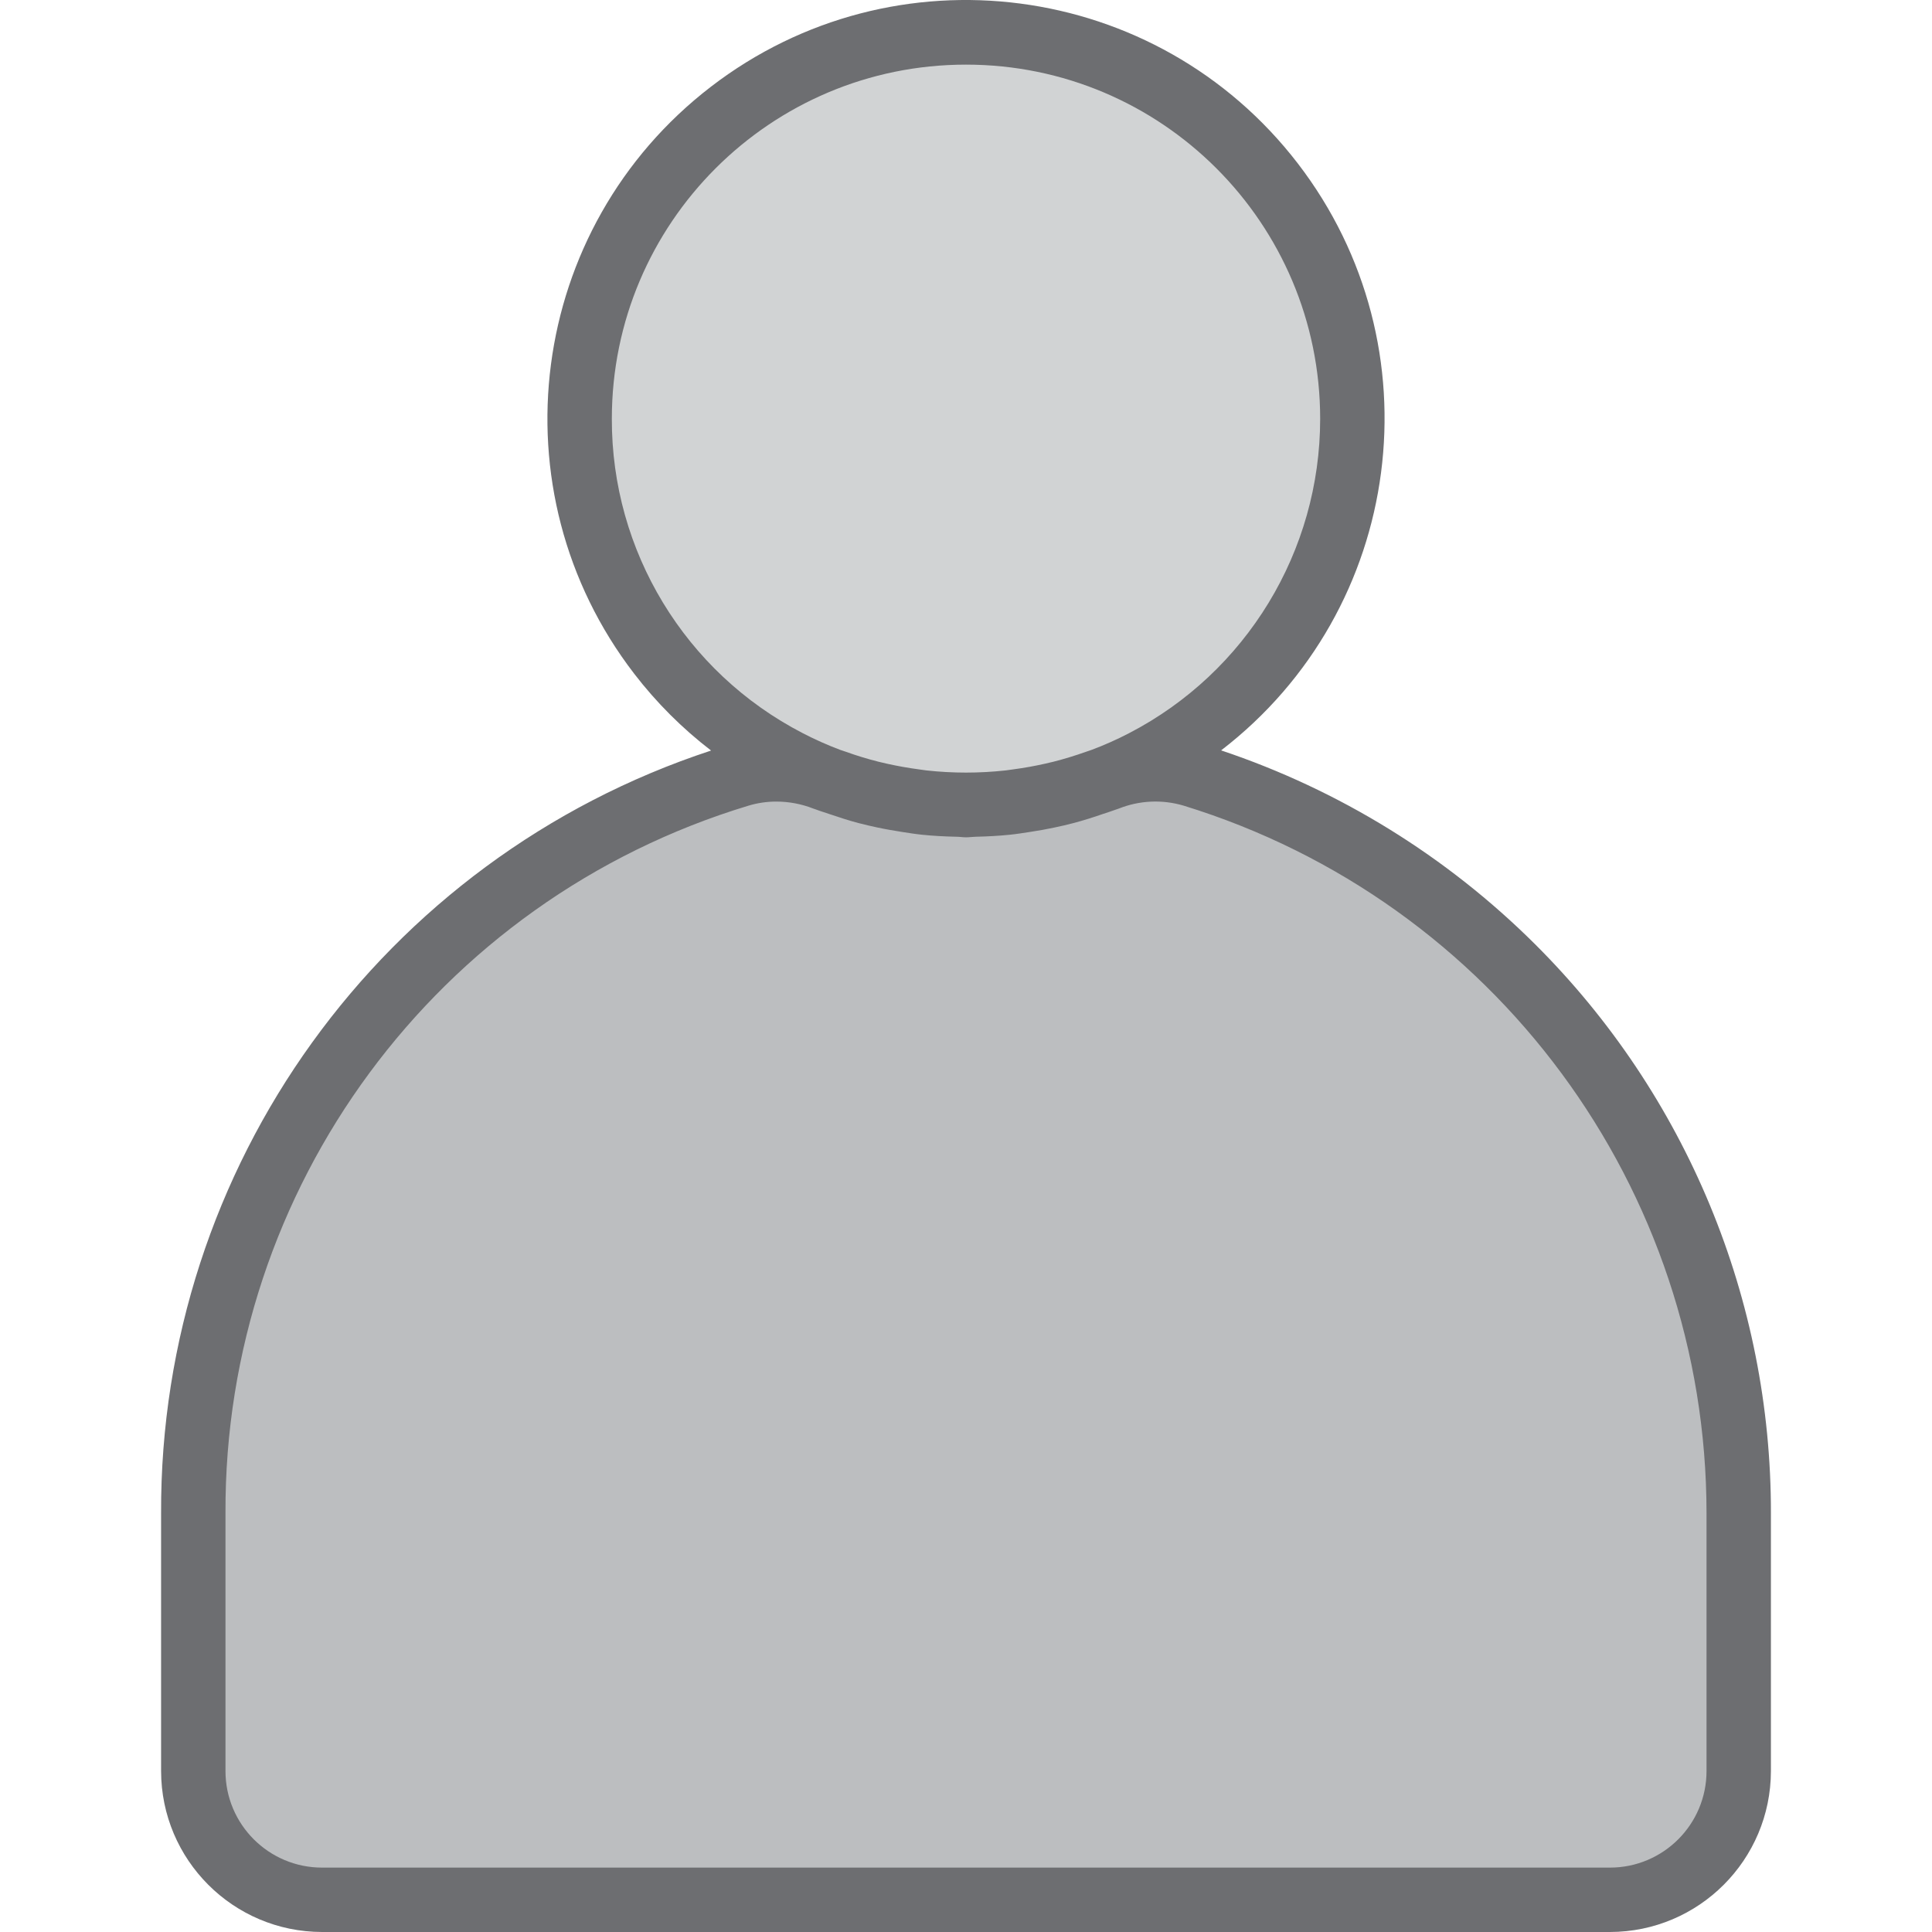 <?xml version="1.0" encoding="iso-8859-1"?>
<!-- Generator: Adobe Illustrator 19.0.0, SVG Export Plug-In . SVG Version: 6.00 Build 0)  -->
<svg version="1.1" id="Capa_1" xmlns="http://www.w3.org/2000/svg" xmlns:xlink="http://www.w3.org/1999/xlink" x="0px" y="0px"
	 viewBox="0 0 480.05 480.05" style="enable-background:new 0 0 480.05 480.05;" xml:space="preserve">
<g>
	<path style="fill:#D1D3D4;" d="M261.29,197.602c-2.4,0.552-4.888,0.992-7.376,1.352C256.41,198.594,258.866,198.154,261.29,197.602
		z"/>
	<path style="fill:#D1D3D4;" d="M240.026,200.05c-3.577-0.018-7.15-0.232-10.704-0.64
		C232.875,199.818,236.449,200.032,240.026,200.05z"/>
	<path style="fill:#D1D3D4;" d="M215.466,196.85c-2.624-0.696-5.2-1.512-7.736-2.4C210.266,195.306,212.826,196.122,215.466,196.85z
		"/>
	<path style="fill:#D1D3D4;" d="M250.738,199.41c-3.556,0.408-7.132,0.621-10.712,0.64
		C243.605,200.032,247.181,199.818,250.738,199.41z"/>
	<path style="fill:#D1D3D4;" d="M226.13,198.954c-2.488-0.36-4.944-0.8-7.36-1.352C221.186,198.154,223.642,198.594,226.13,198.954z
		"/>
	<path style="fill:#D1D3D4;" d="M272.306,194.402c-2.528,0.912-5.101,1.712-7.72,2.4C267.21,196.12,269.783,195.32,272.306,194.402z
		"/>
	<path style="fill:#D1D3D4;" d="M215.466,196.85c1.088,0.288,2.192,0.536,3.304,0.8c2.4,0.552,4.872,0.992,7.36,1.352
		c1.064,0.152,2.12,0.336,3.2,0.456c7.113,0.853,14.303,0.853,21.416,0c1.072-0.12,2.12-0.304,3.2-0.456
		c2.488-0.36,4.952-0.8,7.376-1.352c1.104-0.248,2.208-0.496,3.296-0.8c2.624-0.699,5.197-1.499,7.72-2.4
		c0.704-0.256,1.432-0.456,2.136-0.728c3.356-1.286,6.636-2.763,9.824-4.424c46.977-24.39,65.287-82.244,40.897-129.221
		S242.951-5.21,195.974,19.18s-65.287,82.244-40.897,129.221c10.769,20.742,28.746,36.834,50.549,45.249
		c0.696,0.264,1.416,0.464,2.112,0.72C210.266,195.306,212.826,196.122,215.466,196.85L215.466,196.85z"/>
</g>
<path style="fill:#BCBEC0;" d="M296.426,192.53c-7.029-2.118-14.569-1.785-21.384,0.944c-0.2,0.072-0.408,0.128-0.6,0.2
	c-0.704,0.272-1.432,0.472-2.136,0.728c-2.528,0.912-5.101,1.712-7.72,2.4c-1.088,0.288-2.192,0.536-3.296,0.8
	c-2.4,0.552-4.88,0.992-7.376,1.352c-1.056,0.152-2.104,0.336-3.2,0.456c-7.113,0.853-14.303,0.853-21.416,0
	c-1.072-0.12-2.128-0.304-3.2-0.456c-2.488-0.36-4.944-0.8-7.36-1.352c-1.112-0.248-2.208-0.496-3.304-0.8
	c-2.624-0.696-5.2-1.512-7.736-2.4c-0.696-0.256-1.416-0.456-2.112-0.72c-0.192-0.08-0.4-0.128-0.592-0.208
	c-6.844-2.729-14.412-3.054-21.464-0.92C102.985,217.352,48.027,291.775,48.026,376.05v64c0,17.673,14.327,32,32,32h320
	c17.673,0,32-14.327,32-32v-64C432.022,291.74,377.017,217.296,296.426,192.53z"/>
<g>
	<path style="fill:#D1D3D4;" d="M274.426,193.65c-0.704,0.272-1.432,0.472-2.136,0.728
		C273.01,194.146,273.738,193.946,274.426,193.65z"/>
	<path style="fill:#D1D3D4;" d="M253.914,198.954c-1.056,0.152-2.104,0.336-3.2,0.456
		C251.81,199.29,252.826,199.106,253.914,198.954z"/>
	<path style="fill:#D1D3D4;" d="M205.626,193.65c0.696,0.264,1.416,0.464,2.112,0.72
		C207.034,194.146,206.314,193.946,205.626,193.65z"/>
	<path style="fill:#D1D3D4;" d="M264.586,196.85c-1.088,0.288-2.192,0.536-3.296,0.8
		C262.426,197.354,263.498,197.106,264.586,196.85z"/>
	<path style="fill:#D1D3D4;" d="M218.77,197.602c-1.112-0.248-2.216-0.496-3.304-0.8
		C216.562,197.106,217.626,197.354,218.77,197.602z"/>
	<path style="fill:#D1D3D4;" d="M229.322,199.41c-1.072-0.12-2.128-0.304-3.2-0.456C227.226,199.106,228.25,199.29,229.322,199.41z"
		/>
</g>
<path style="fill:#6D6E71;" d="M381.434,234.626c-21.948-21.852-48.648-38.339-78.016-48.176
	c45.533-35.012,54.063-100.306,19.051-145.839S222.163-13.451,176.63,21.56s-54.063,100.306-19.051,145.839
	c5.511,7.167,11.933,13.585,19.103,19.091C94.861,213.382,39.68,289.924,40.026,376.05v64c0.026,22.08,17.92,39.974,40,40h320
	c22.08-0.026,39.974-17.92,40-40v-64C440.132,322.983,419.039,272.07,381.434,234.626z M152.026,104.05
	c0.004-48.601,39.407-87.996,88.008-87.992c48.601,0.004,87.996,39.407,87.992,88.008c-0.003,32.855-18.308,62.973-47.472,78.104
	c-3.02,1.571-6.132,2.958-9.32,4.152c-0.456,0.176-0.928,0.304-1.384,0.472c-2.667,0.949-5.355,1.771-8.064,2.464
	c-0.704,0.176-1.408,0.336-2.112,0.496c-2.624,0.592-5.264,1.064-7.92,1.416c-0.624,0.08-1.248,0.184-1.872,0.256
	c-6.551,0.724-13.161,0.724-19.712,0c-0.616-0.072-1.224-0.176-1.84-0.256c-2.667-0.352-5.333-0.827-8-1.424
	c-0.696-0.152-1.392-0.312-2.08-0.488c-2.744-0.691-5.451-1.518-8.112-2.48c-0.456-0.16-0.92-0.288-1.368-0.456
	c-3.194-1.203-6.315-2.595-9.344-4.168C170.233,167.064,151.935,136.912,152.026,104.05L152.026,104.05z M424.026,440.05
	c0,13.255-10.745,24-24,24h-320c-13.255,0-24-10.745-24-24v-64c-0.353-80.882,52.462-152.392,129.872-175.84
	c2.271-0.693,4.633-1.044,7.008-1.04c3.146,0.003,6.264,0.595,9.192,1.744c0.216,0.088,0.44,0.144,0.656,0.224
	c1.088,0.424,2.216,0.744,3.312,1.128c2.4,0.8,4.8,1.6,7.2,2.232c1.552,0.408,3.12,0.76,4.696,1.104
	c2.088,0.448,4.192,0.8,6.312,1.136c1.6,0.24,3.2,0.504,4.864,0.672c2.816,0.296,5.648,0.432,8.488,0.496c0.8,0,1.6,0.144,2.4,0.144
	c0.8,0,1.6-0.128,2.448-0.144c2.816-0.064,5.6-0.208,8.424-0.496c1.656-0.168,3.28-0.432,4.92-0.68
	c2.096-0.312,4.184-0.68,6.256-1.128c1.6-0.336,3.152-0.688,4.704-1.104c2.48-0.656,4.92-1.432,7.336-2.272
	c1.04-0.36,2.096-0.664,3.12-1.056c0.24-0.096,0.504-0.16,0.744-0.256c5.135-2.05,10.811-2.309,16.112-0.736
	c77.227,23.739,129.933,95.079,129.936,175.872L424.026,440.05z"/>
<g>
</g>
<g>
</g>
<g>
</g>
<g>
</g>
<g>
</g>
<g>
</g>
<g>
</g>
<g>
</g>
<g>
</g>
<g>
</g>
<g>
</g>
<g>
</g>
<g>
</g>
<g>
</g>
<g>
</g>
</svg>
